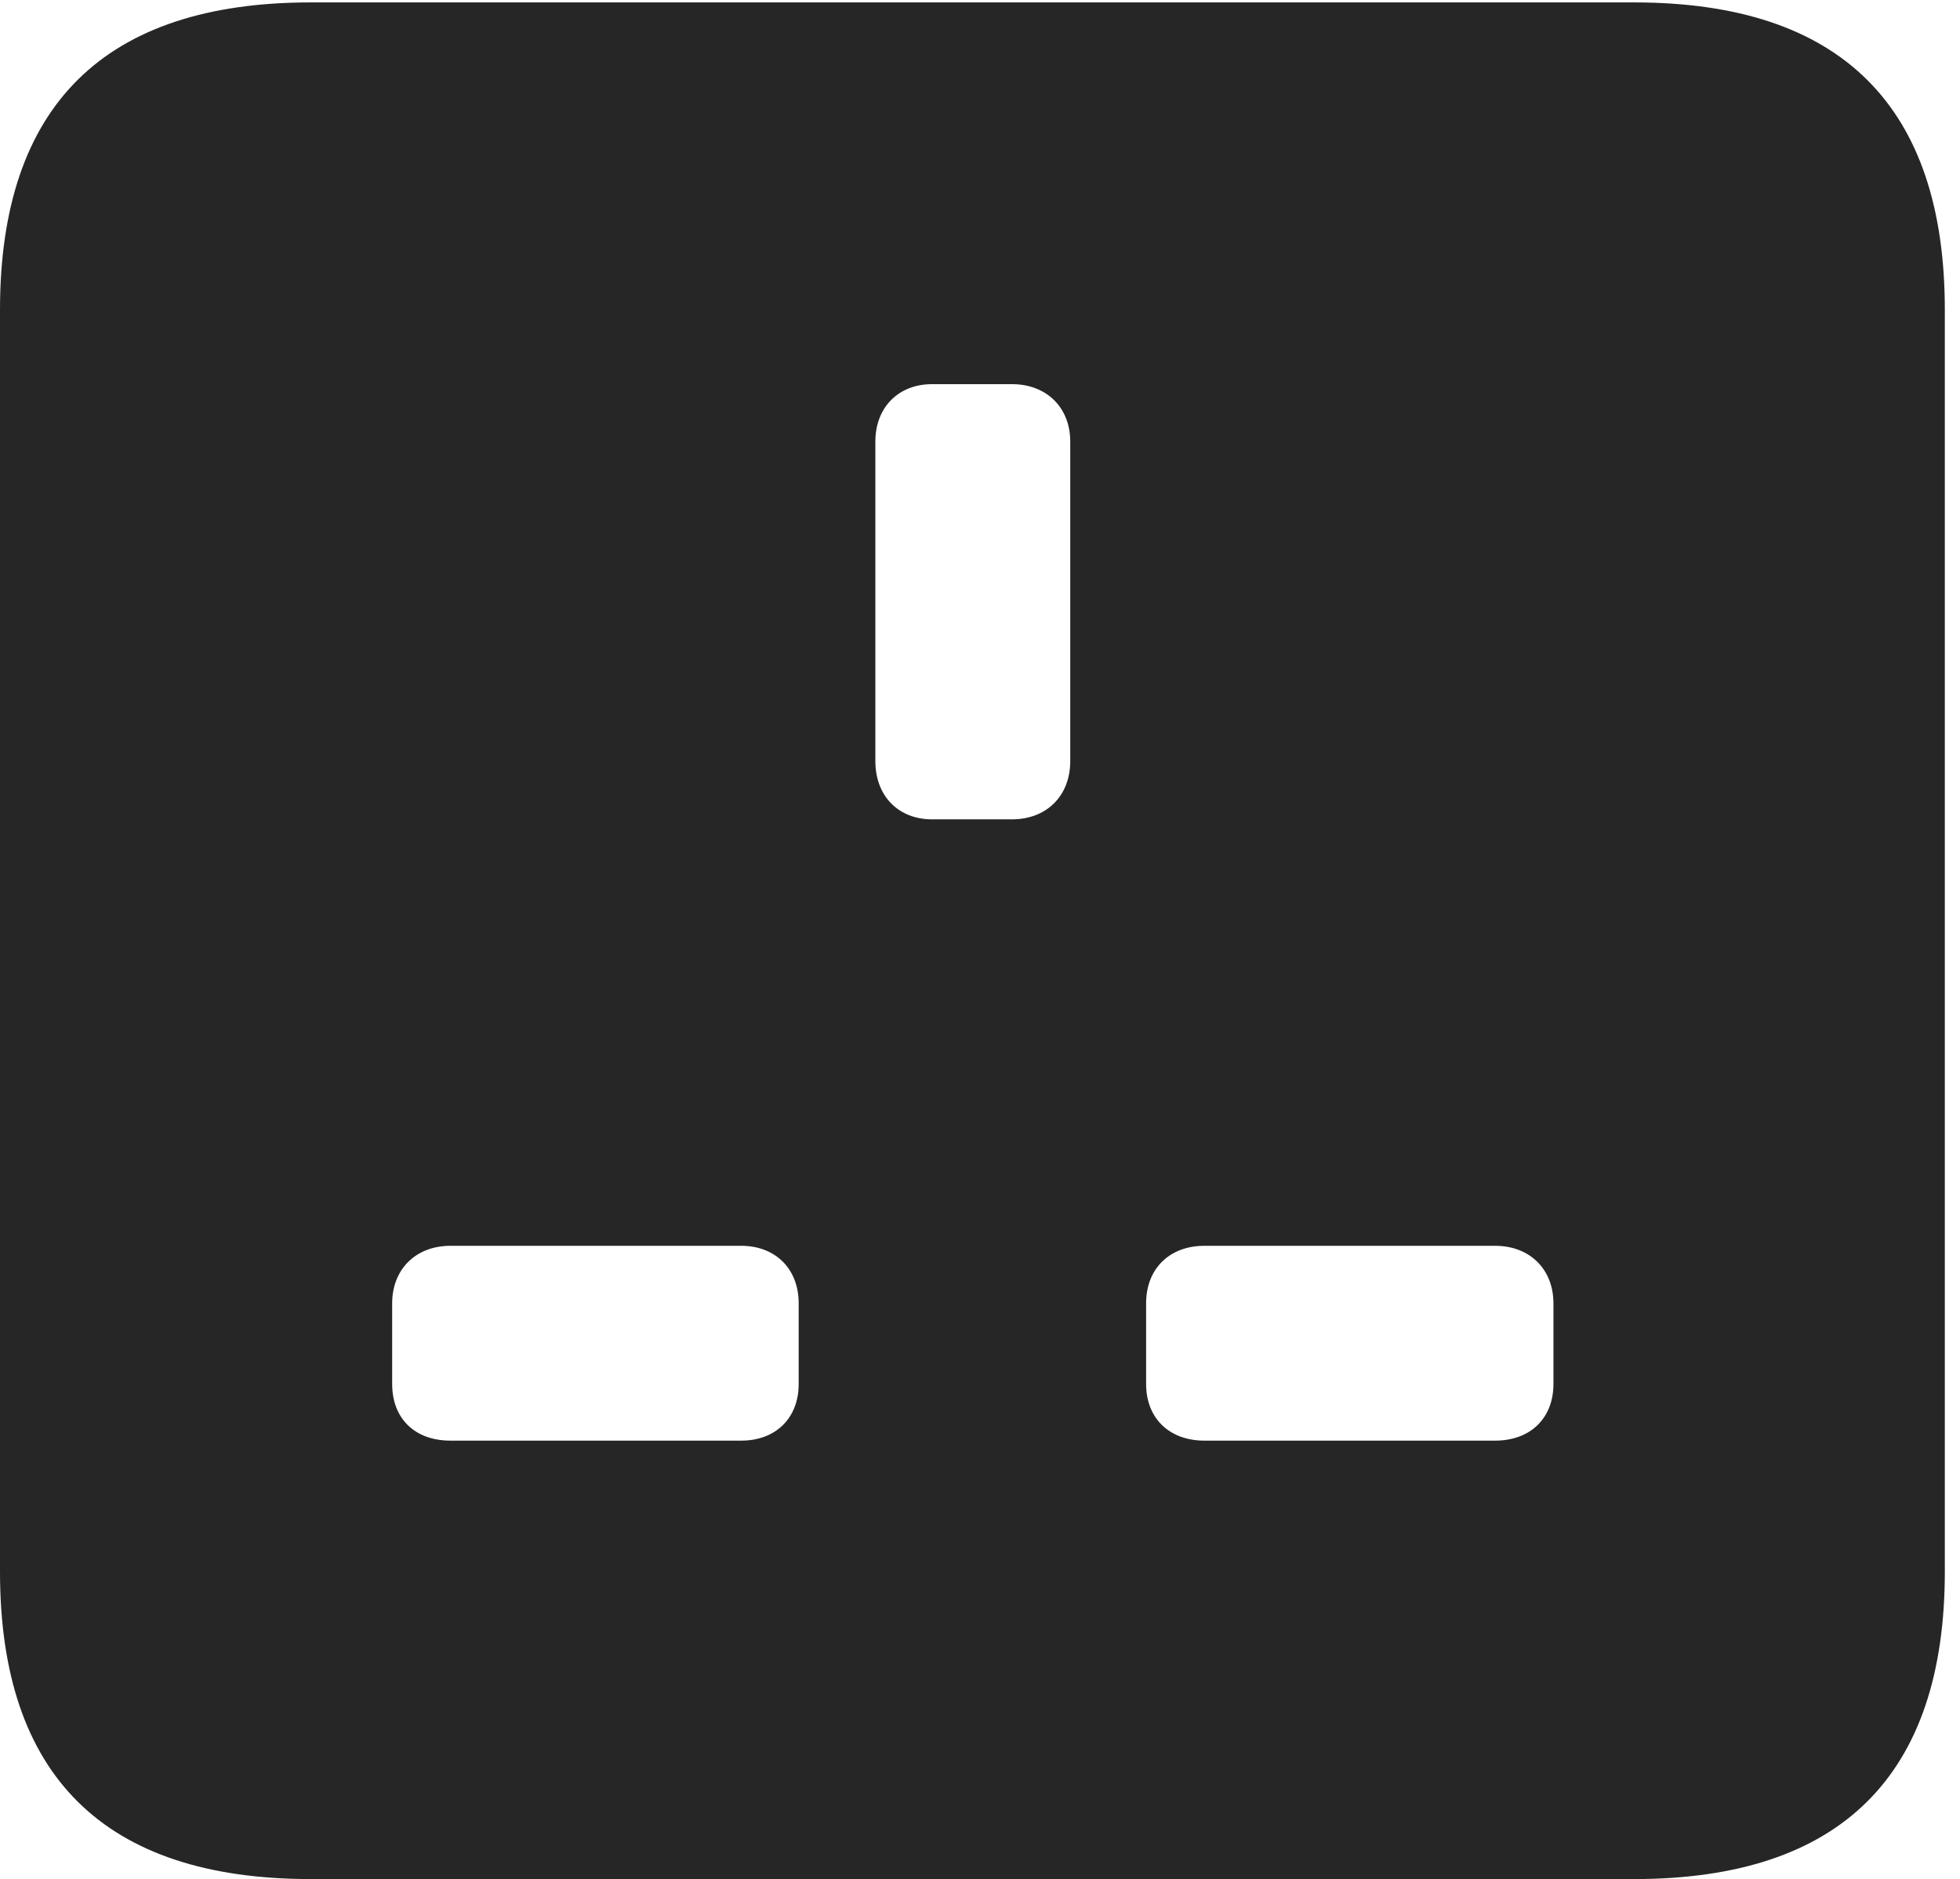 <?xml version="1.0" encoding="UTF-8"?>
<!--Generator: Apple Native CoreSVG 326-->
<!DOCTYPE svg
PUBLIC "-//W3C//DTD SVG 1.1//EN"
       "http://www.w3.org/Graphics/SVG/1.1/DTD/svg11.dtd">
<svg version="1.1" xmlns="http://www.w3.org/2000/svg" xmlns:xlink="http://www.w3.org/1999/xlink" viewBox="0 0 47.93 45.957">
 <g>
  <rect height="45.957" opacity="0" width="47.93" x="0" y="0"/>
  <path d="M47.559 7.578L47.559 38.438C47.559 43.418 45.02 45.957 39.961 45.957L7.598 45.957C2.559 45.957 0 43.438 0 38.438L0 7.578C0 2.578 2.559 0.059 7.598 0.059L39.961 0.059C45.02 0.059 47.559 2.598 47.559 7.578ZM11.016 30.469C10.156 30.469 9.59 31.055 9.59 31.875L9.59 33.848C9.59 34.688 10.137 35.234 11.016 35.234L18.125 35.234C18.965 35.234 19.531 34.688 19.531 33.848L19.531 31.875C19.531 31.035 18.965 30.469 18.125 30.469ZM29.453 30.469C28.594 30.469 28.027 31.035 28.027 31.875L28.027 33.848C28.027 34.688 28.594 35.234 29.453 35.234L36.562 35.234C37.422 35.234 37.988 34.688 37.988 33.848L37.988 31.875C37.988 31.055 37.422 30.469 36.562 30.469ZM22.793 9.395C21.973 9.395 21.406 9.961 21.406 10.801L21.406 18.613C21.406 19.473 21.973 20.039 22.793 20.039L24.746 20.039C25.586 20.039 26.172 19.473 26.172 18.613L26.172 10.801C26.172 9.961 25.586 9.395 24.746 9.395Z" fill="black" fill-opacity="0.85"/>
 </g>
</svg>
